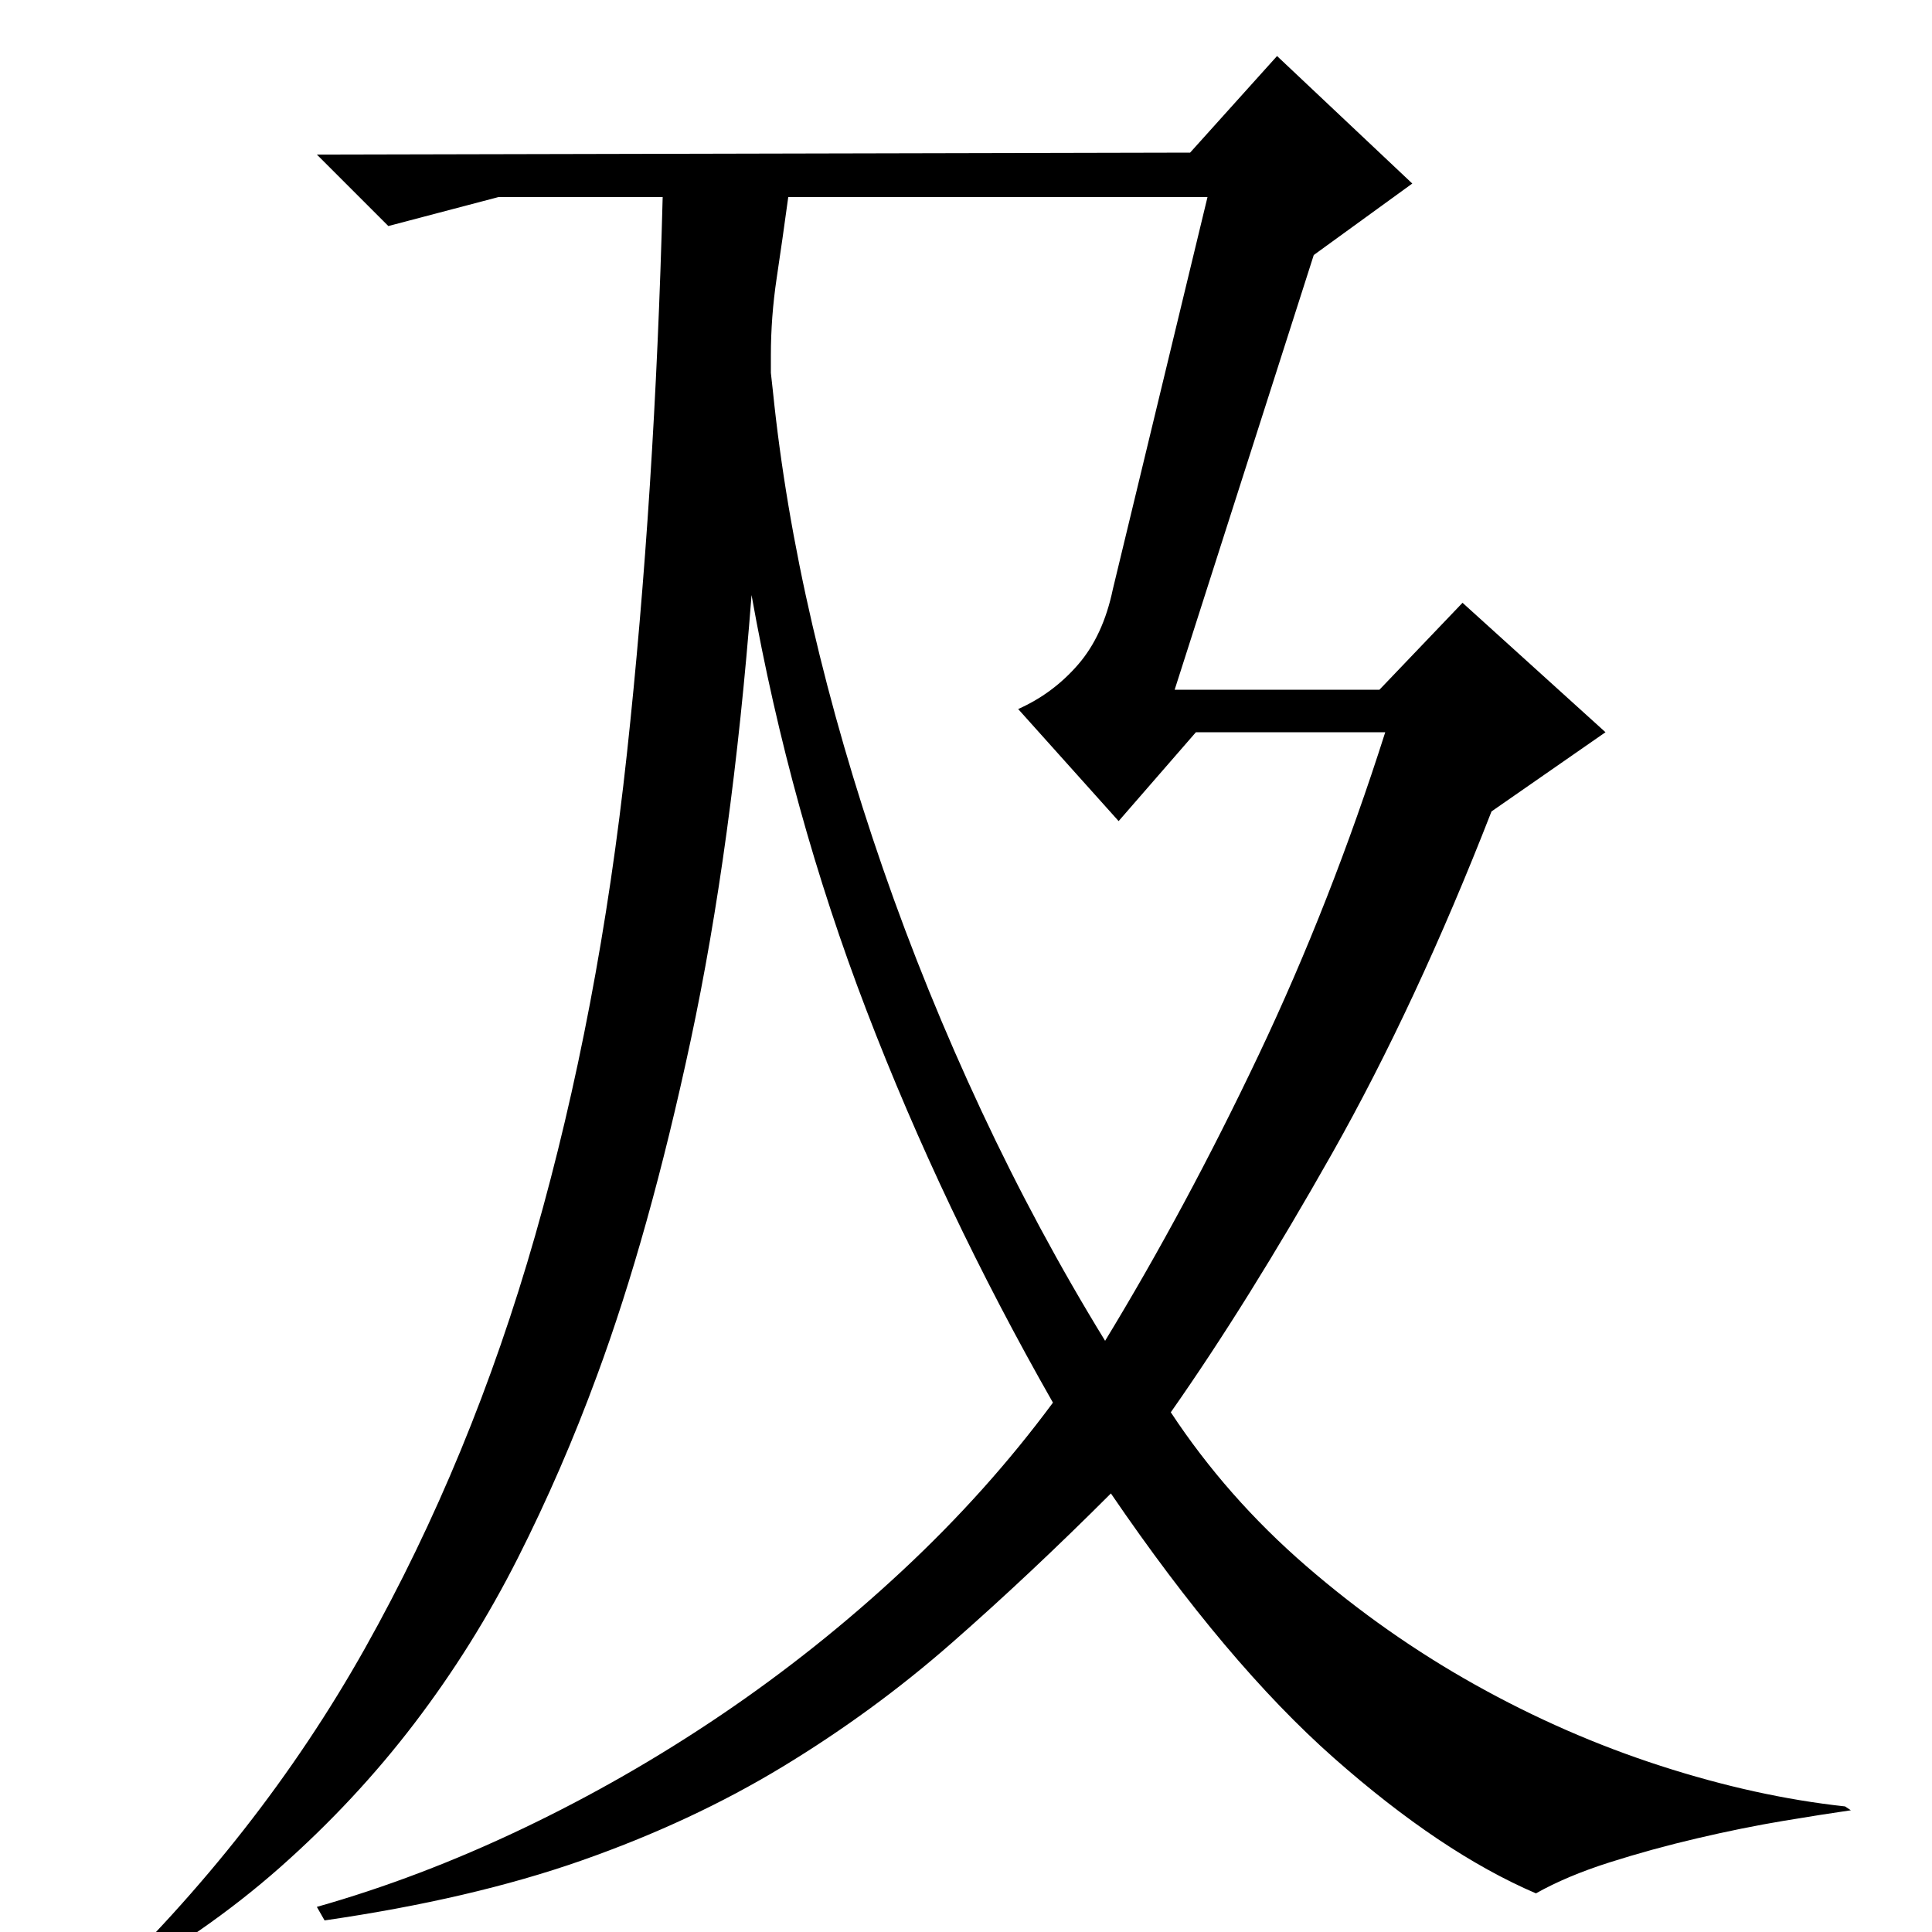 <?xml version="1.0" standalone="no"?>
<!DOCTYPE svg PUBLIC "-//W3C//DTD SVG 1.1//EN" "http://www.w3.org/Graphics/SVG/1.1/DTD/svg11.dtd" >
<svg xmlns="http://www.w3.org/2000/svg" xmlns:xlink="http://www.w3.org/1999/xlink" version="1.1" viewBox="0 -200 1000 1000">
  <g transform="matrix(1 0 0 -1 0 800)">
   <path fill="currentColor"
d="M616 921l45 50l70 -66l-51 -37l-72 -225h106l43 45l74 -67l-59 -41q-39 -100 -82.5 -177t-83.5 -134q29 -44 70 -79.5t87.5 -61.5t96 -42t95.5 -21l3 -2q-14 -2 -35 -5.5t-44.5 -9t-45.5 -12.5t-38 -16q-49 21 -104.5 70t-115.5 137q-42 -42 -82.5 -77.5t-87.5 -64
t-104 -48.5t-133 -31l-4 7q53 15 106.5 40.5t103 59t93.5 74.5t78 87q-57 100 -96.5 203t-59.5 215q-10 -130 -31.5 -230.5t-48.5 -173.5q-18 -49 -41 -94.5t-53.5 -85.5t-69.5 -74.5t-90 -62.5l-7 -4q86 82 141 180t88 213.5t47.5 249.5t18.5 288h-85l-57 -15l-37 37z
M408 898q-3 -22 -6 -42t-3 -40v-9t1 -9q6 -59 20.5 -121.5t36.5 -126t51 -125.5t64 -119q42 69 79.5 148t65.5 167h-98l-40 -46l-52 58q18 8 31 23t18 39l49 203h-217z" />
  </g>

</svg>
